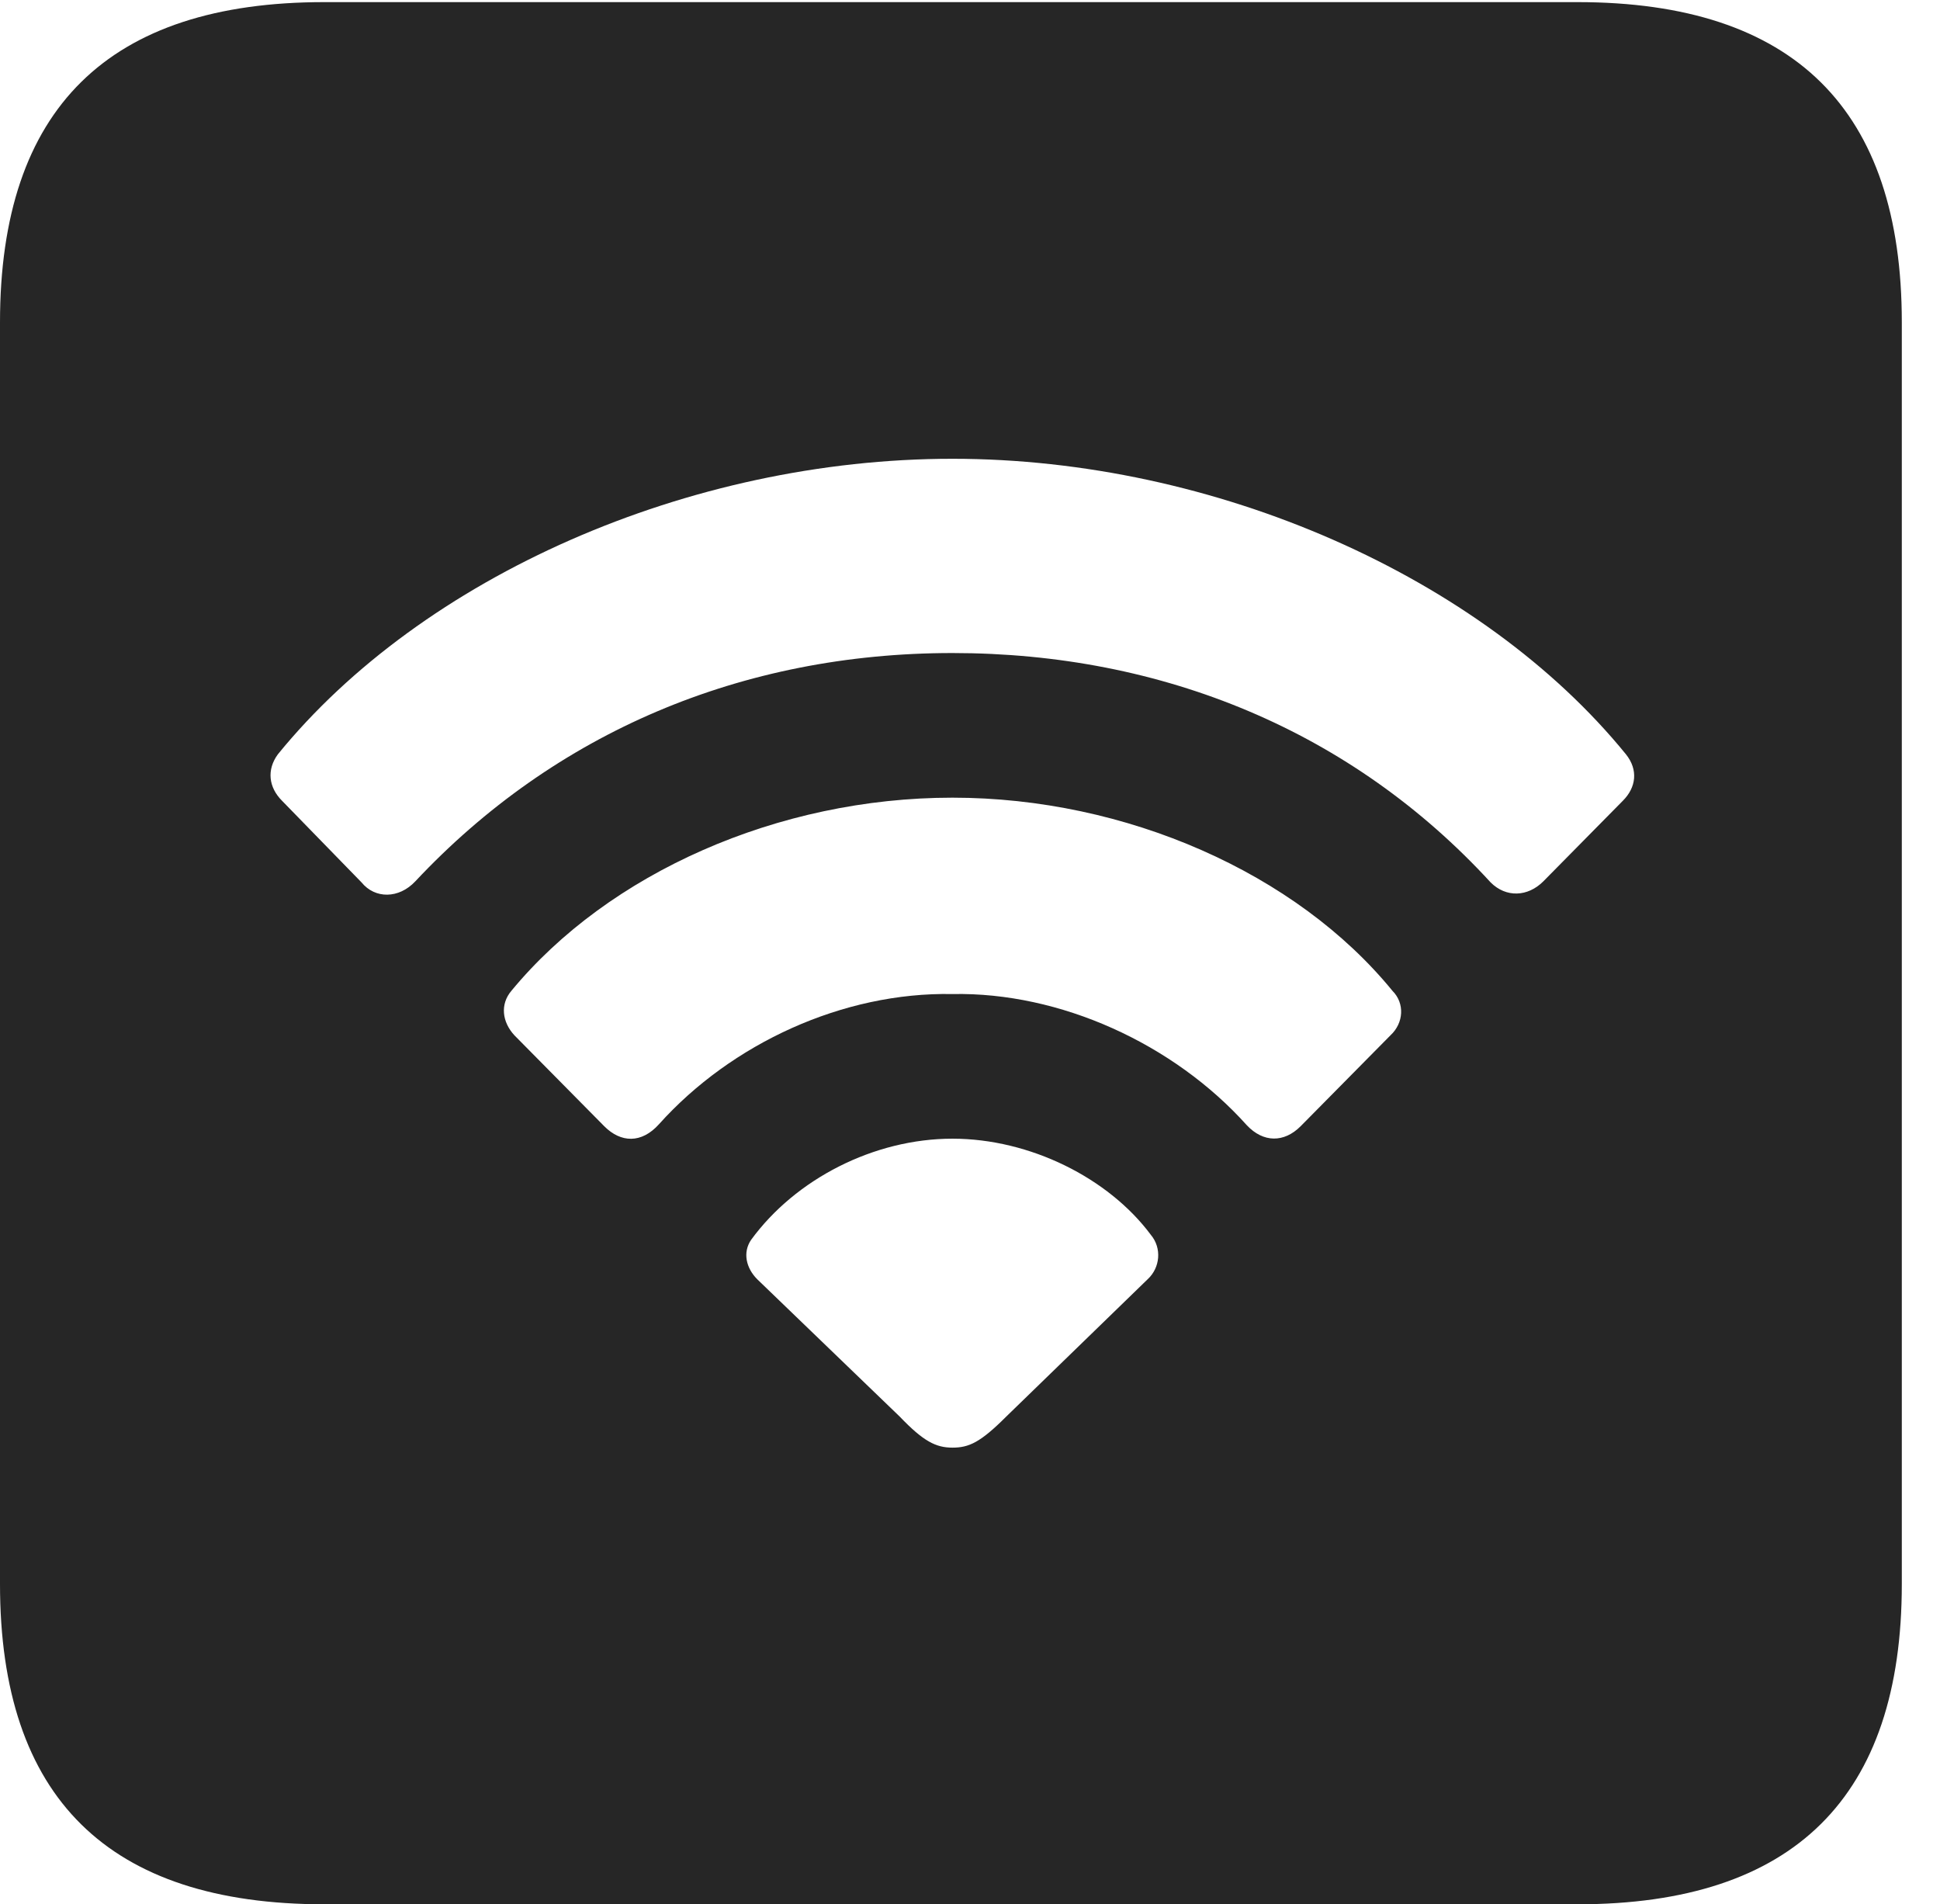 <?xml version="1.0" encoding="UTF-8"?>
<!--Generator: Apple Native CoreSVG 232.5-->
<!DOCTYPE svg
PUBLIC "-//W3C//DTD SVG 1.1//EN"
       "http://www.w3.org/Graphics/SVG/1.1/DTD/svg11.dtd">
<svg version="1.1" xmlns="http://www.w3.org/2000/svg" xmlns:xlink="http://www.w3.org/1999/xlink" width="18.34" height="17.998">
 <g>
  <rect height="17.998" opacity="0" width="18.34" x="0" y="0"/>
  <path d="M17.979 3.047L17.979 14.971C17.979 16.982 16.963 17.998 14.912 17.998L3.066 17.998C1.025 17.998 0 16.992 0 14.971L0 3.047C0 1.025 1.025 0.02 3.066 0.02L14.912 0.02C16.963 0.02 17.979 1.035 17.979 3.047ZM7.1 11.719C7.021 11.836 7.051 11.982 7.158 12.09L8.506 13.389C8.73 13.623 8.848 13.682 9.004 13.682C9.16 13.682 9.268 13.633 9.512 13.389L10.85 12.09C10.967 11.982 10.986 11.797 10.879 11.67C10.479 11.133 9.736 10.762 9.004 10.762C8.262 10.762 7.52 11.143 7.1 11.719ZM4.834 9.365C4.727 9.492 4.746 9.658 4.863 9.785L5.713 10.645C5.869 10.801 6.064 10.81 6.23 10.625C6.914 9.863 7.969 9.375 9.004 9.395C10.02 9.375 11.094 9.863 11.787 10.635C11.943 10.801 12.139 10.801 12.295 10.645L13.145 9.785C13.271 9.668 13.281 9.482 13.164 9.365C12.256 8.252 10.645 7.539 9.004 7.539C7.354 7.539 5.752 8.252 4.834 9.365ZM2.627 7.129C2.52 7.275 2.539 7.441 2.666 7.568L3.418 8.34C3.545 8.496 3.77 8.496 3.926 8.33C5.244 6.924 7.012 6.172 9.004 6.172C10.996 6.172 12.783 6.914 14.092 8.34C14.238 8.486 14.443 8.477 14.59 8.33L15.342 7.568C15.469 7.441 15.488 7.275 15.371 7.129C14.004 5.449 11.484 4.336 9.004 4.336C6.514 4.336 3.994 5.449 2.627 7.129Z" fill="#000000" fill-opacity="0.85"/>
 </g>
</svg>
